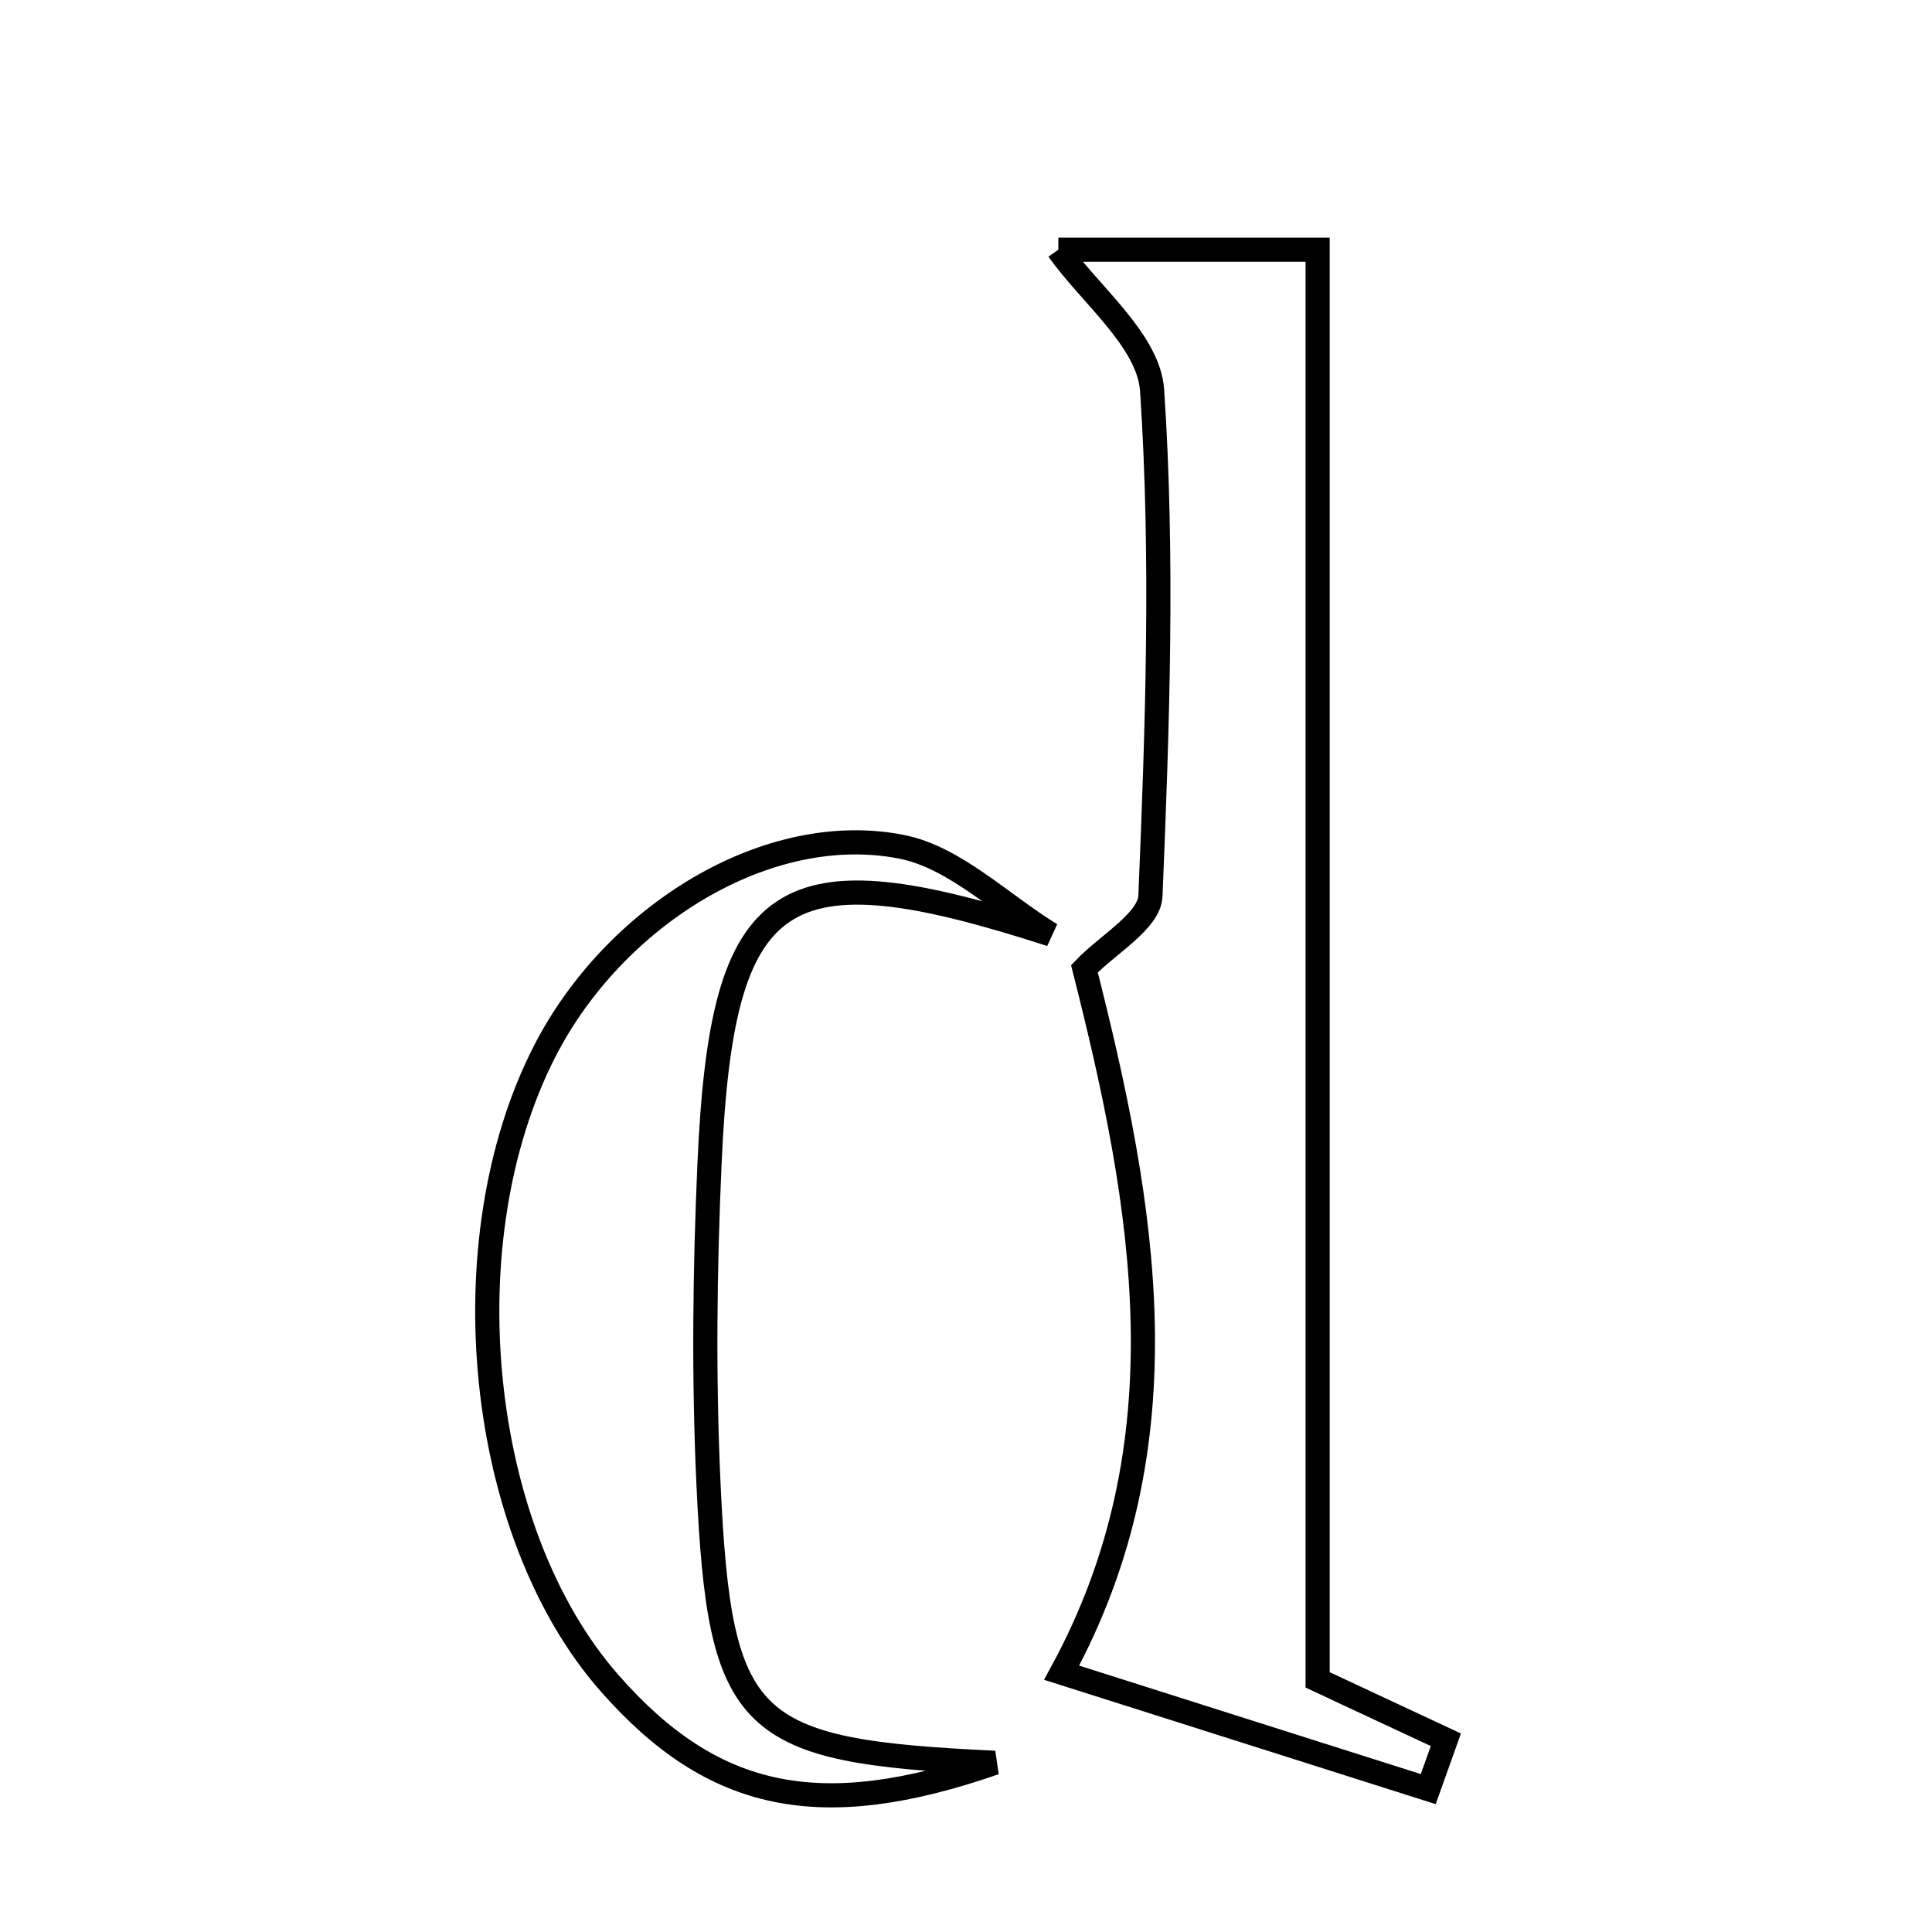 <svg xmlns="http://www.w3.org/2000/svg" viewBox="0.0 0.0 24.0 24.0" height="200px" width="200px"><path fill="none" stroke="black" stroke-width=".3" stroke-opacity="1.0"  filling="0" d="M13.147 3.102 C13.939 3.102 15.012 3.102 16.368 3.102 C16.368 9.07 16.368 15.027 16.368 20.868 C17.083 21.202 17.523 21.407 17.961 21.612 C17.888 21.816 17.815 22.02 17.742 22.225 C16.224 21.743 14.706 21.261 13.188 20.779 C14.751 17.912 14.216 14.976 13.471 12.034 C13.757 11.734 14.278 11.442 14.291 11.13 C14.378 9.038 14.451 6.935 14.312 4.85 C14.271 4.229 13.535 3.655 13.147 3.102"></path>
<path fill="none" stroke="black" stroke-width=".3" stroke-opacity="1.0"  filling="0" d="M11.195 10.518 C11.861 10.648 12.438 11.232 13.055 11.609 C9.691 10.519 8.968 10.99 8.814 14.451 C8.755 15.777 8.74 17.109 8.801 18.434 C8.942 21.458 9.271 21.753 12.357 21.898 C10.192 22.649 8.857 22.373 7.569 20.905 C5.925 19.032 5.556 15.418 6.768 13.056 C7.633 11.371 9.532 10.193 11.195 10.518"></path></svg>